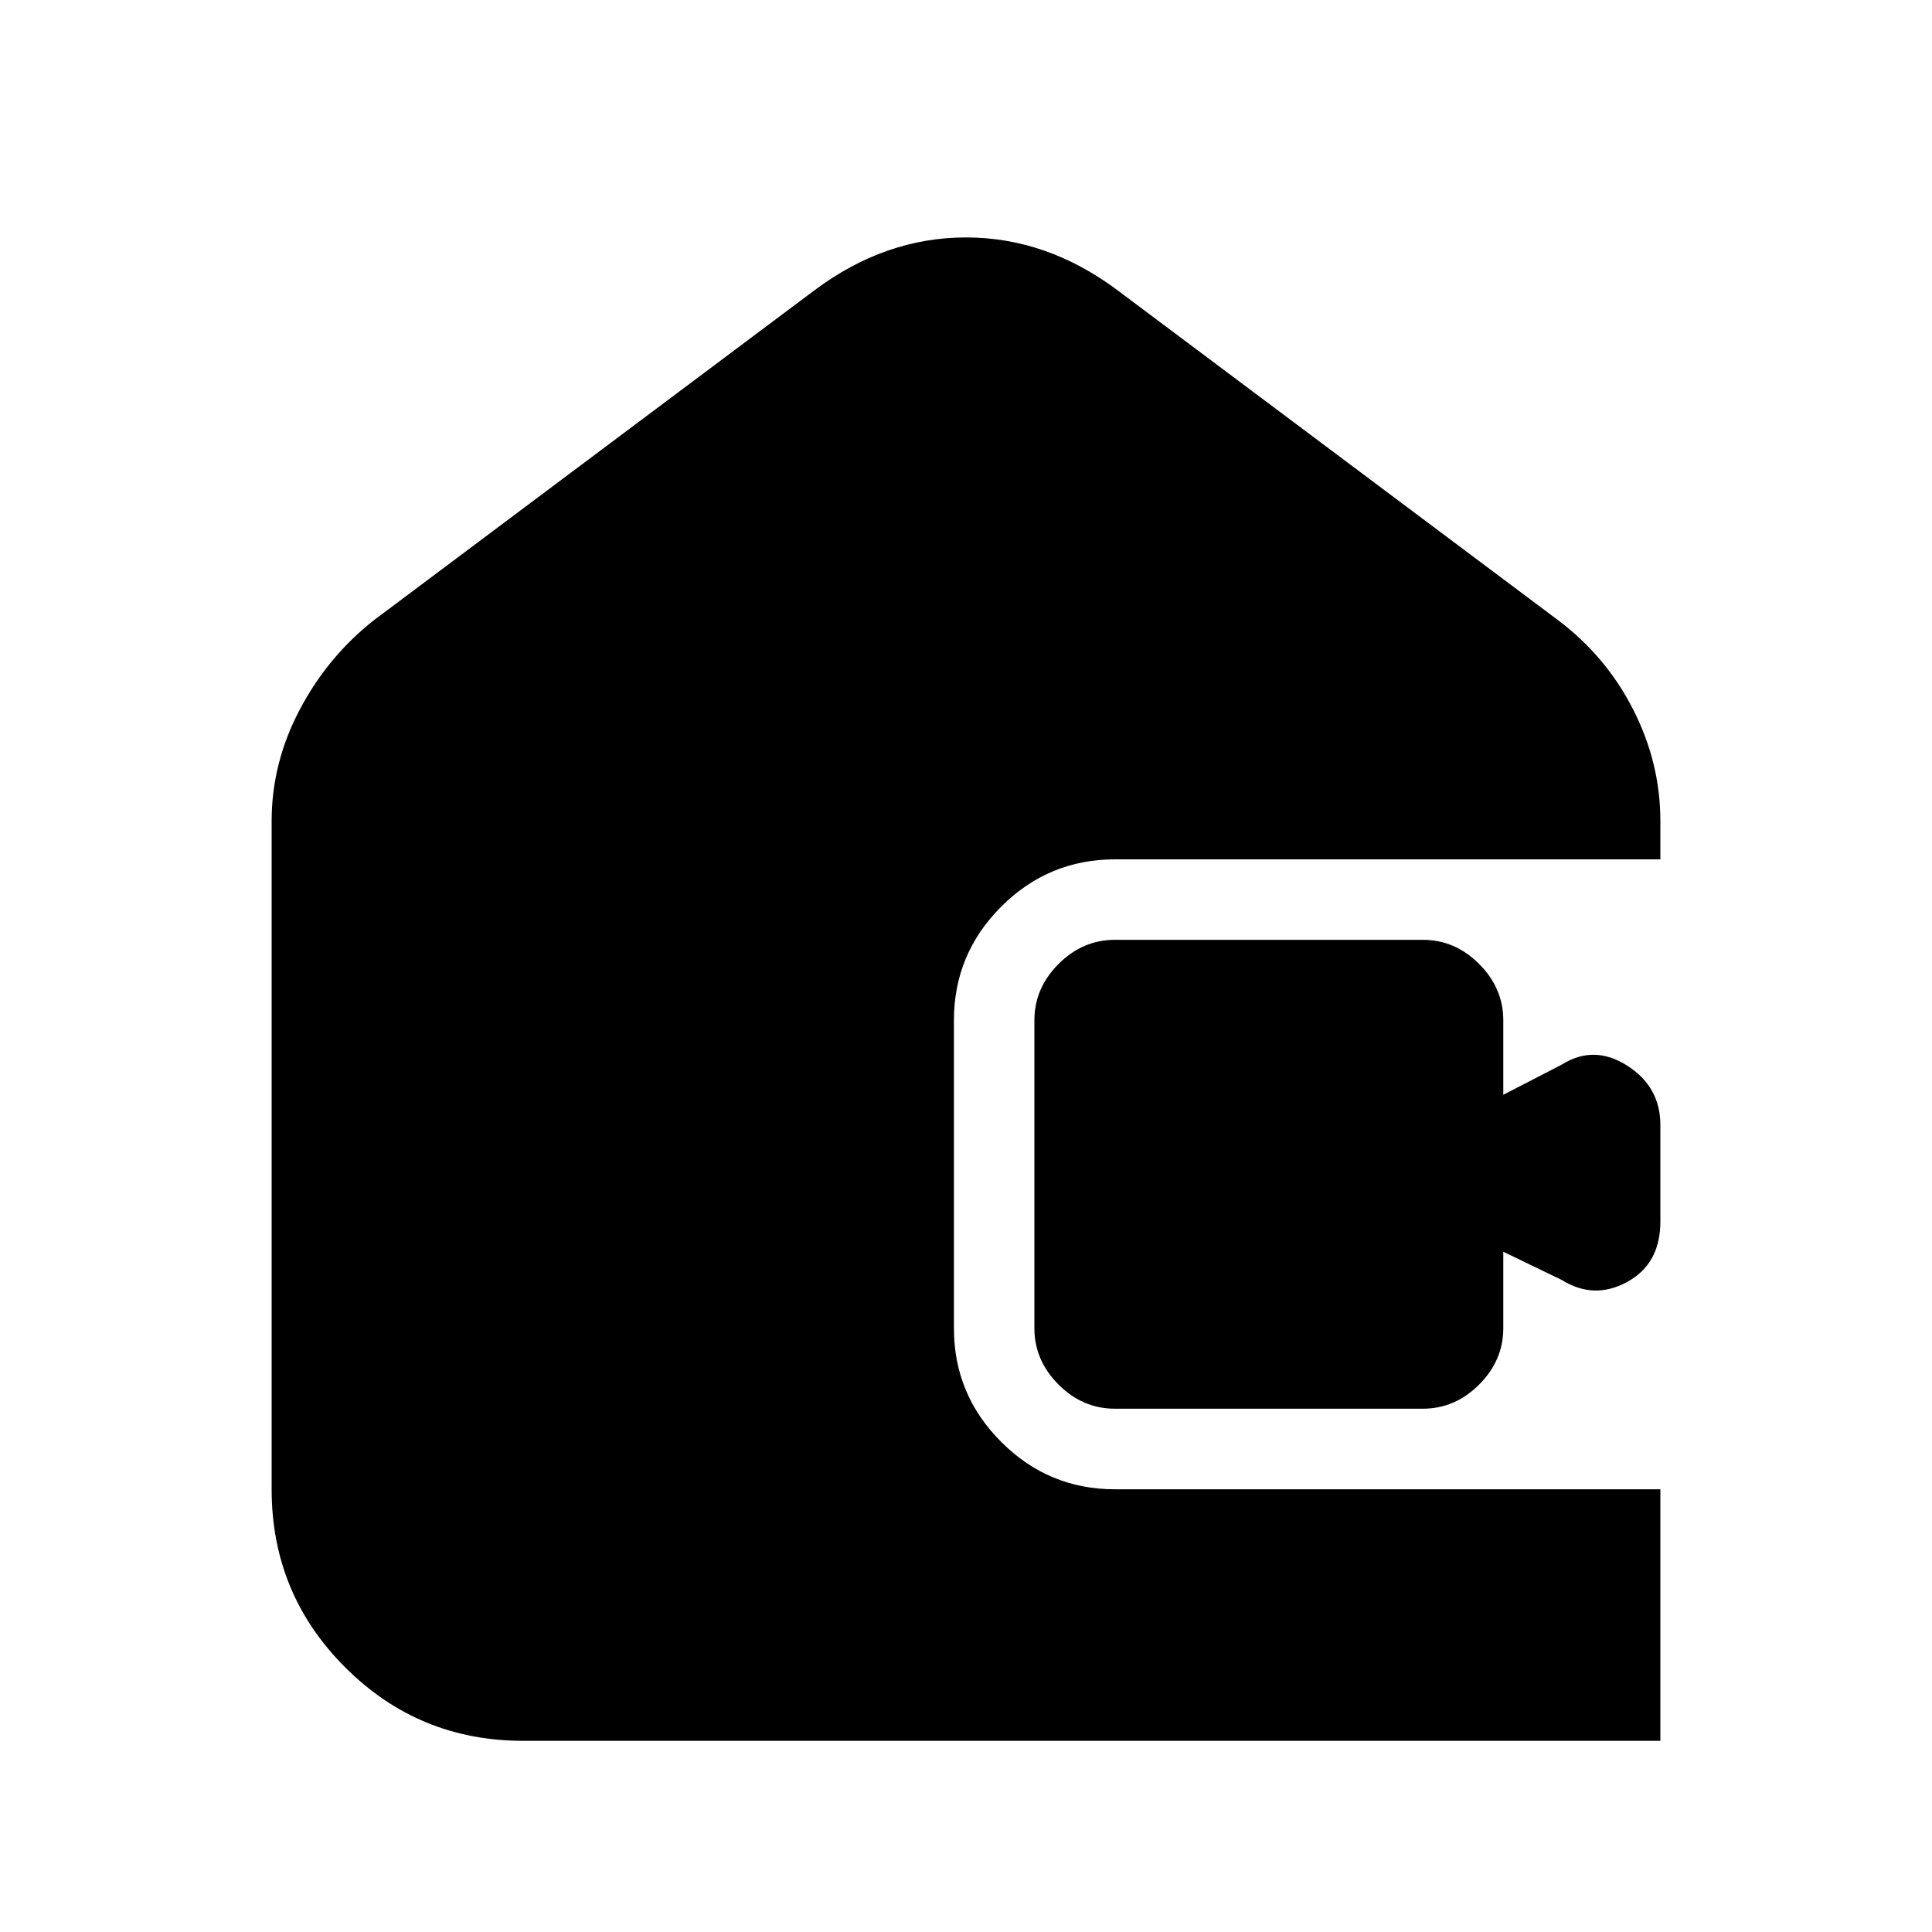 <svg xmlns="http://www.w3.org/2000/svg" height="20" width="20"><path d="M5.417 18.021q-1.084 0-1.844-.761-.761-.76-.761-1.843V8.5q0-.604.292-1.156.292-.552.771-.927L8.438 3q.729-.542 1.562-.542.833 0 1.562.542l4.563 3.417q.5.375.781.927.282.552.282 1.156v.396h-5.646q-.688 0-1.177.489-.49.49-.49 1.177v3.188q0 .688.49 1.177.489.49 1.177.49h5.646v2.604Zm6.125-3.438q-.334 0-.584-.25-.25-.25-.25-.583v-3.188q0-.333.25-.583.25-.25.584-.25h3.187q.333 0 .583.25.25.25.25.583v.771l.605-.312q.333-.209.677.01.344.219.344.615v1q0 .437-.344.625-.344.187-.677-.021l-.605-.292v.792q0 .333-.25.583-.25.25-.583.25Z"/></svg>